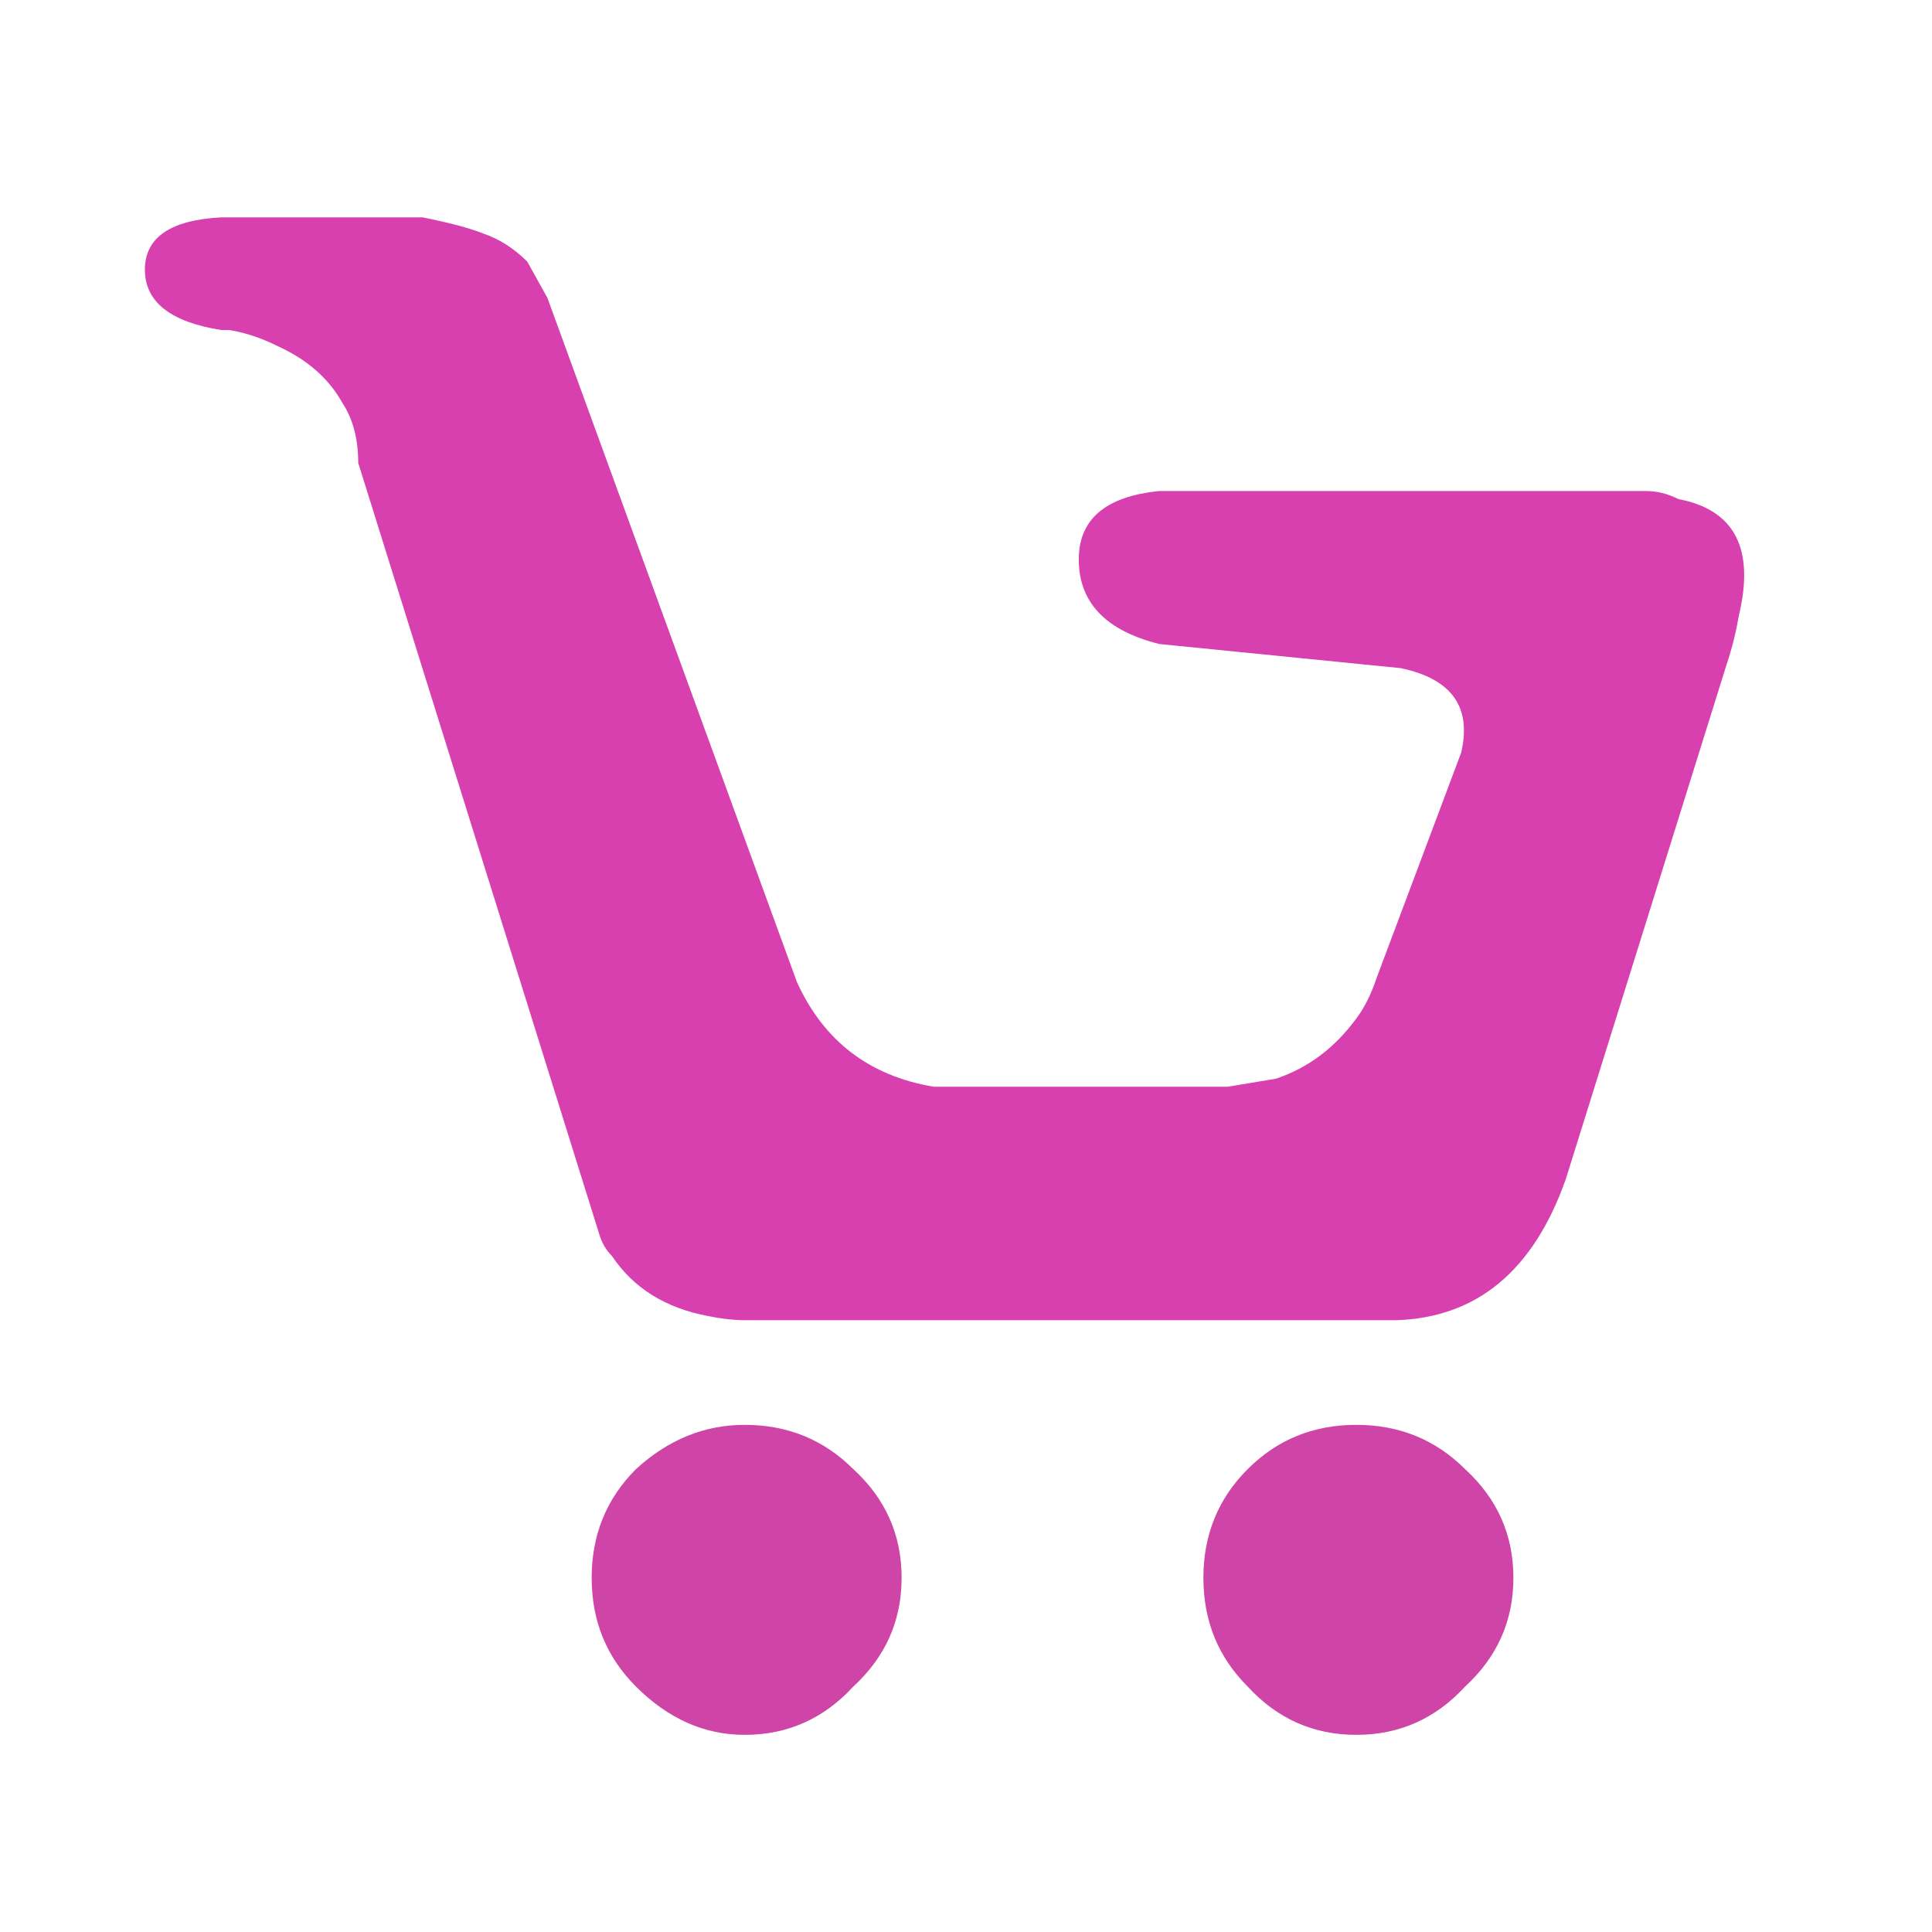 <?xml version="1.0" encoding="utf-8"?>
<!-- Generator: Adobe Illustrator 16.0.0, SVG Export Plug-In . SVG Version: 6.00 Build 0)  -->
<!DOCTYPE svg PUBLIC "-//W3C//DTD SVG 1.1//EN" "http://www.w3.org/Graphics/SVG/1.1/DTD/svg11.dtd">
<svg version="1.1" id="Layer_1" xmlns="http://www.w3.org/2000/svg" xmlns:xlink="http://www.w3.org/1999/xlink" x="0px" y="0px"
	 width="24px" height="24px" viewBox="0 0 24 24" enable-background="new 0 0 24 24" xml:space="preserve">
<g>
	<g>
		<path fill-rule="evenodd" clip-rule="evenodd" fill="#D840AF" d="M21.45,8.25l-2,6.4c-0.4,1.133-1.101,1.716-2.101,1.75h-8.1
			c-0.133,0-0.283-0.017-0.45-0.051C8.267,16.25,7.867,16,7.6,15.6c-0.067-0.066-0.117-0.149-0.15-0.25l-3-9.6
			c0-0.3-0.067-0.55-0.2-0.75c-0.167-0.3-0.434-0.533-0.8-0.7c-0.2-0.1-0.4-0.167-0.6-0.2h-0.1C2.117,4,1.8,3.75,1.8,3.35
			S2.117,2.733,2.75,2.7h2.5C5.583,2.767,5.833,2.833,6,2.9c0.2,0.067,0.383,0.184,0.55,0.35L6.8,3.7l3.1,8.5
			c0.333,0.733,0.9,1.166,1.7,1.3h3.65c0.2-0.033,0.4-0.066,0.6-0.1c0.4-0.134,0.733-0.384,1-0.75c0.101-0.134,0.184-0.301,0.25-0.5
			l1.051-2.8c0.133-0.567-0.117-0.917-0.75-1.05l-3-0.3c-0.667-0.167-1-0.517-1-1.05c0-0.5,0.333-0.784,1-0.85h6.05
			c0.133,0,0.267,0.033,0.399,0.1c0.7,0.133,0.95,0.617,0.75,1.45C21.566,7.85,21.517,8.05,21.45,8.25z"/>
		<path fill-rule="evenodd" clip-rule="evenodd" fill="#CF44A7" d="M18.2,18.25c0.399,0.366,0.6,0.816,0.6,1.35
			c0,0.534-0.2,0.983-0.6,1.351c-0.367,0.399-0.817,0.6-1.351,0.6s-0.982-0.2-1.35-0.6c-0.367-0.367-0.55-0.816-0.55-1.351
			c0-0.533,0.183-0.983,0.55-1.35s0.816-0.55,1.35-0.55S17.833,17.884,18.2,18.25z M9.25,17.7c0.533,0,0.983,0.184,1.35,0.55
			c0.4,0.366,0.6,0.816,0.6,1.35c0,0.534-0.2,0.983-0.6,1.351c-0.367,0.399-0.817,0.6-1.35,0.6c-0.5,0-0.95-0.2-1.35-0.6
			c-0.367-0.367-0.55-0.816-0.55-1.351c0-0.533,0.183-0.983,0.55-1.35C8.3,17.884,8.75,17.7,9.25,17.7z"/>
	</g>
</g>
</svg>
